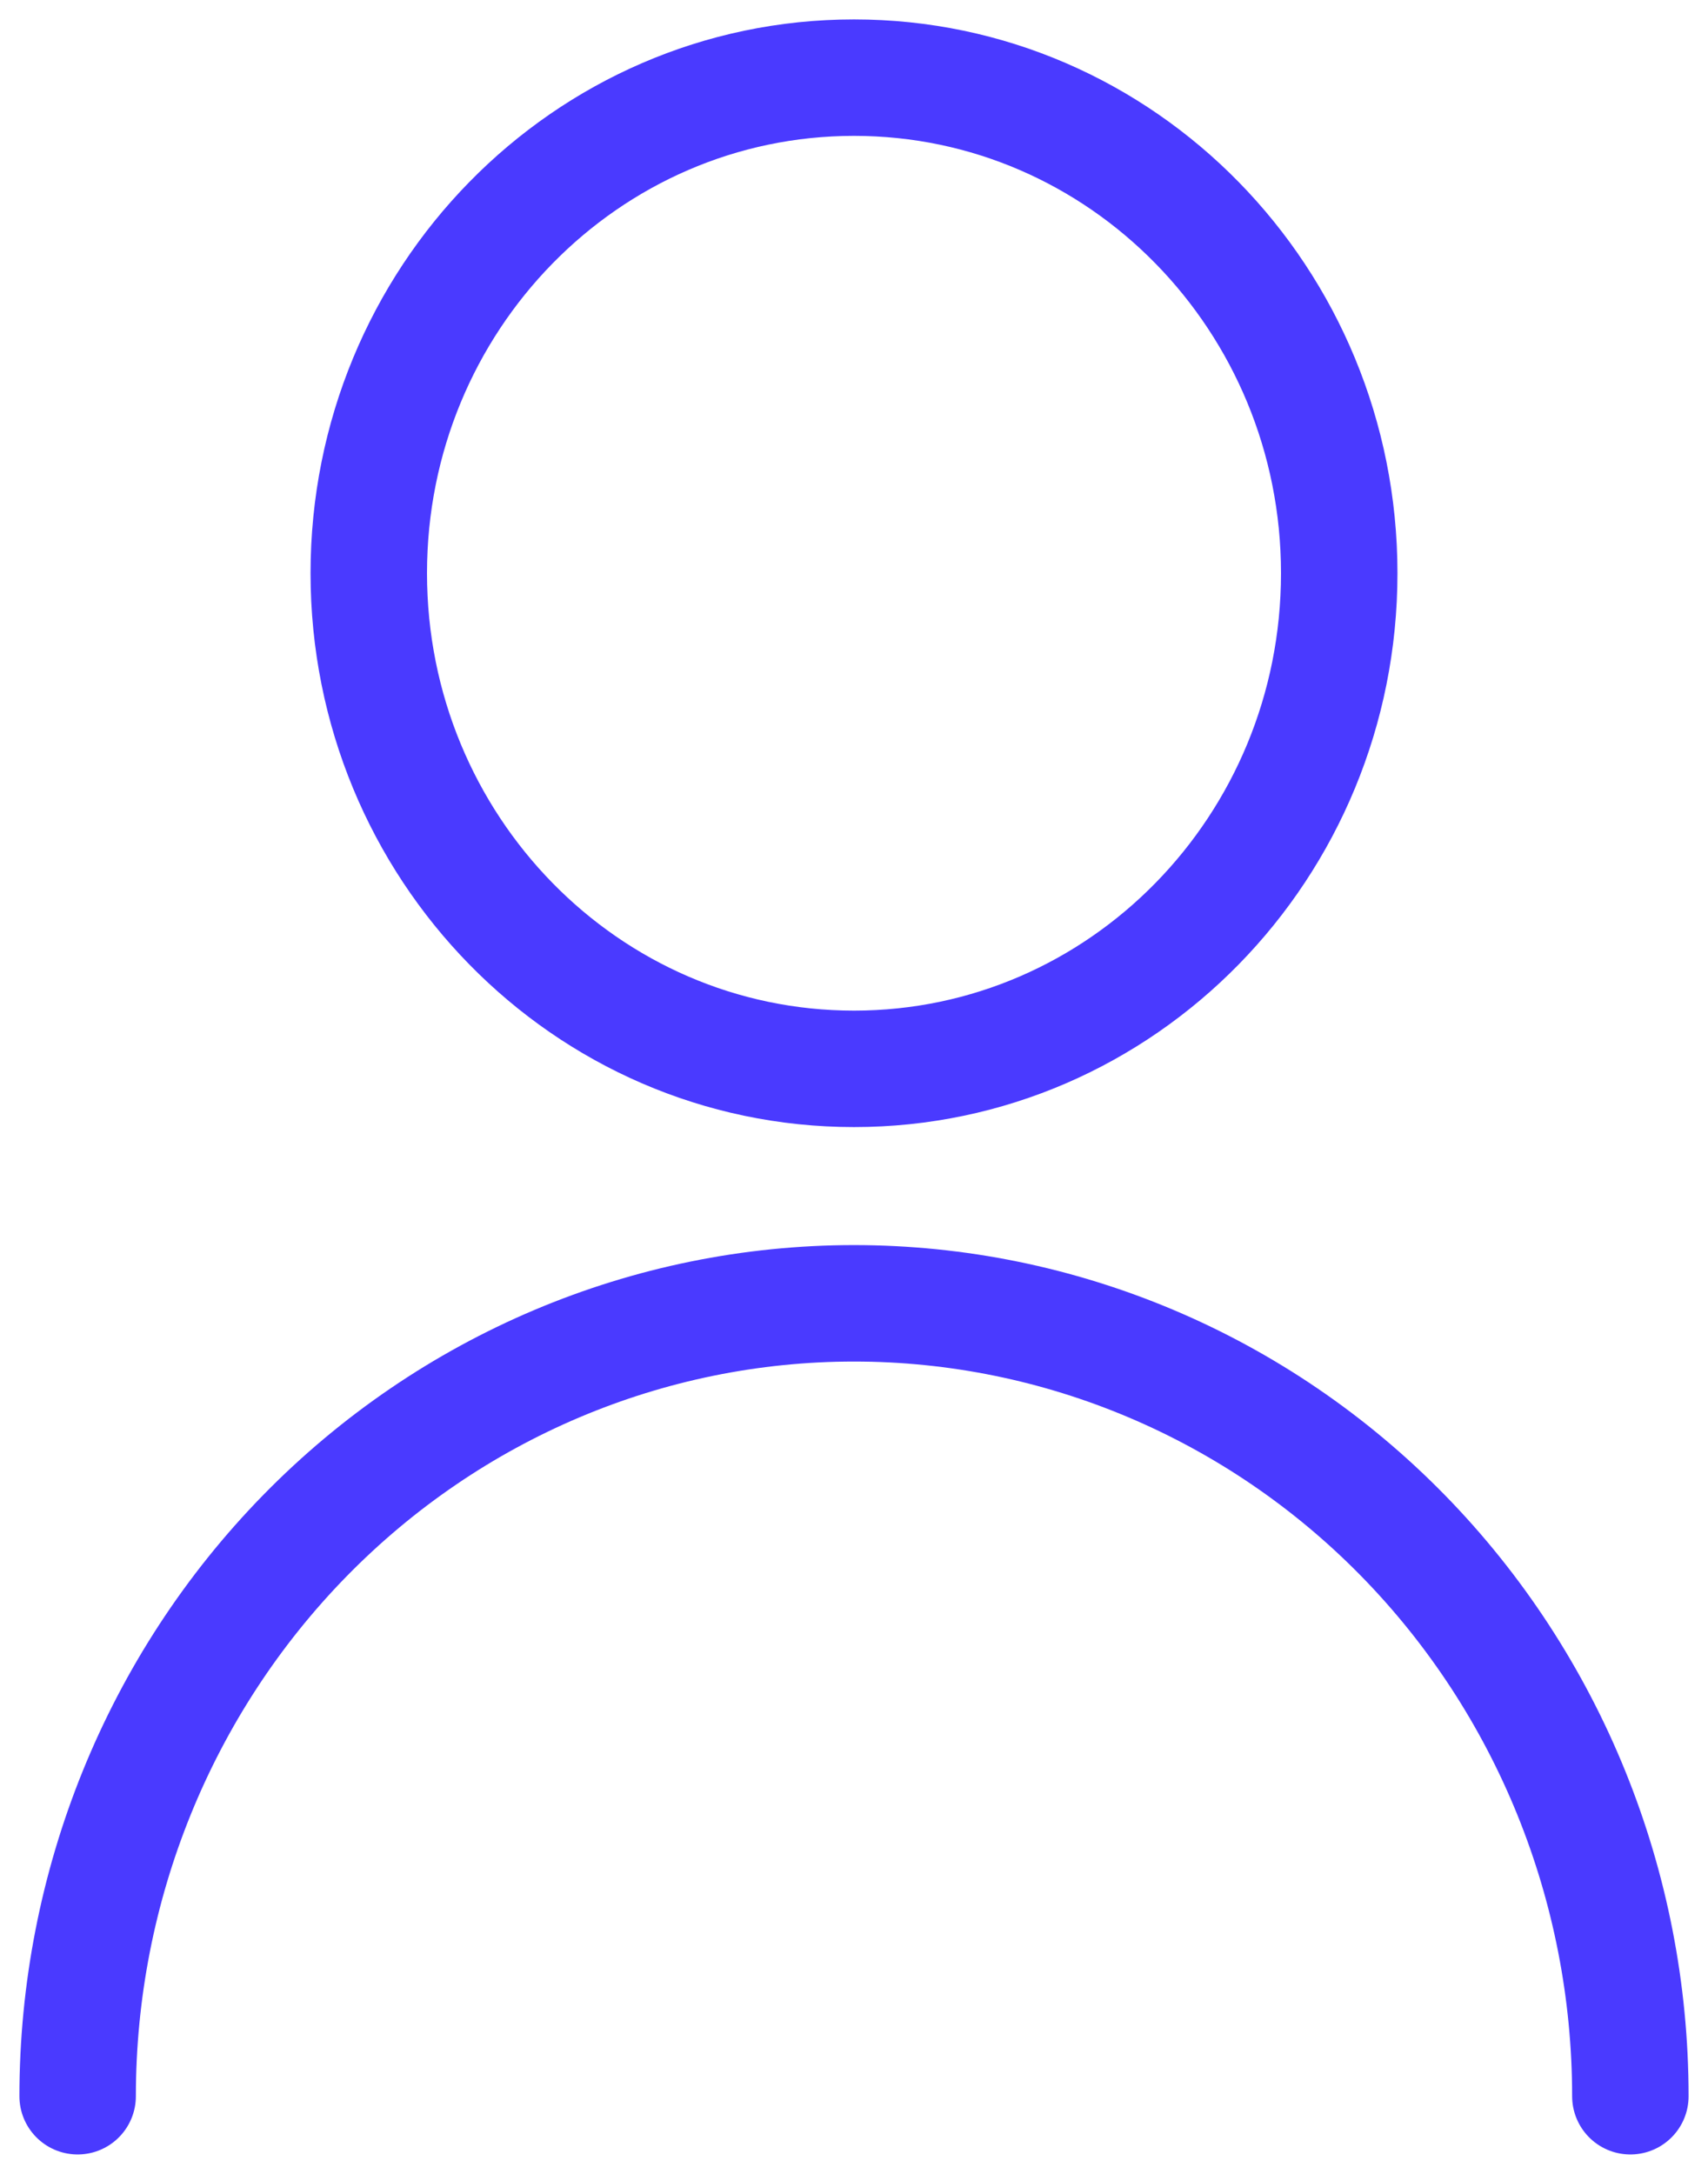 <svg width="22" height="28" viewBox="0 0 22 28" fill="none" xmlns="http://www.w3.org/2000/svg">
<path d="M11 13.767C14.452 13.767 17.25 10.909 17.25 7.383C17.25 3.858 14.452 1 11 1C7.548 1 4.75 3.858 4.75 7.383C4.75 10.909 7.548 13.767 11 13.767Z" stroke="#4A3AFF" stroke-width="1.5" stroke-linecap="round" stroke-linejoin="round"/>
<path d="M1 27C1 24.291 2.054 21.694 3.929 19.778C5.804 17.863 8.348 16.787 11 16.787C13.652 16.787 16.196 17.863 18.071 19.778C19.946 21.694 21 24.291 21 27" stroke="#4A3AFF" stroke-width="1.5" stroke-linecap="round" stroke-linejoin="round"/>
</svg>
